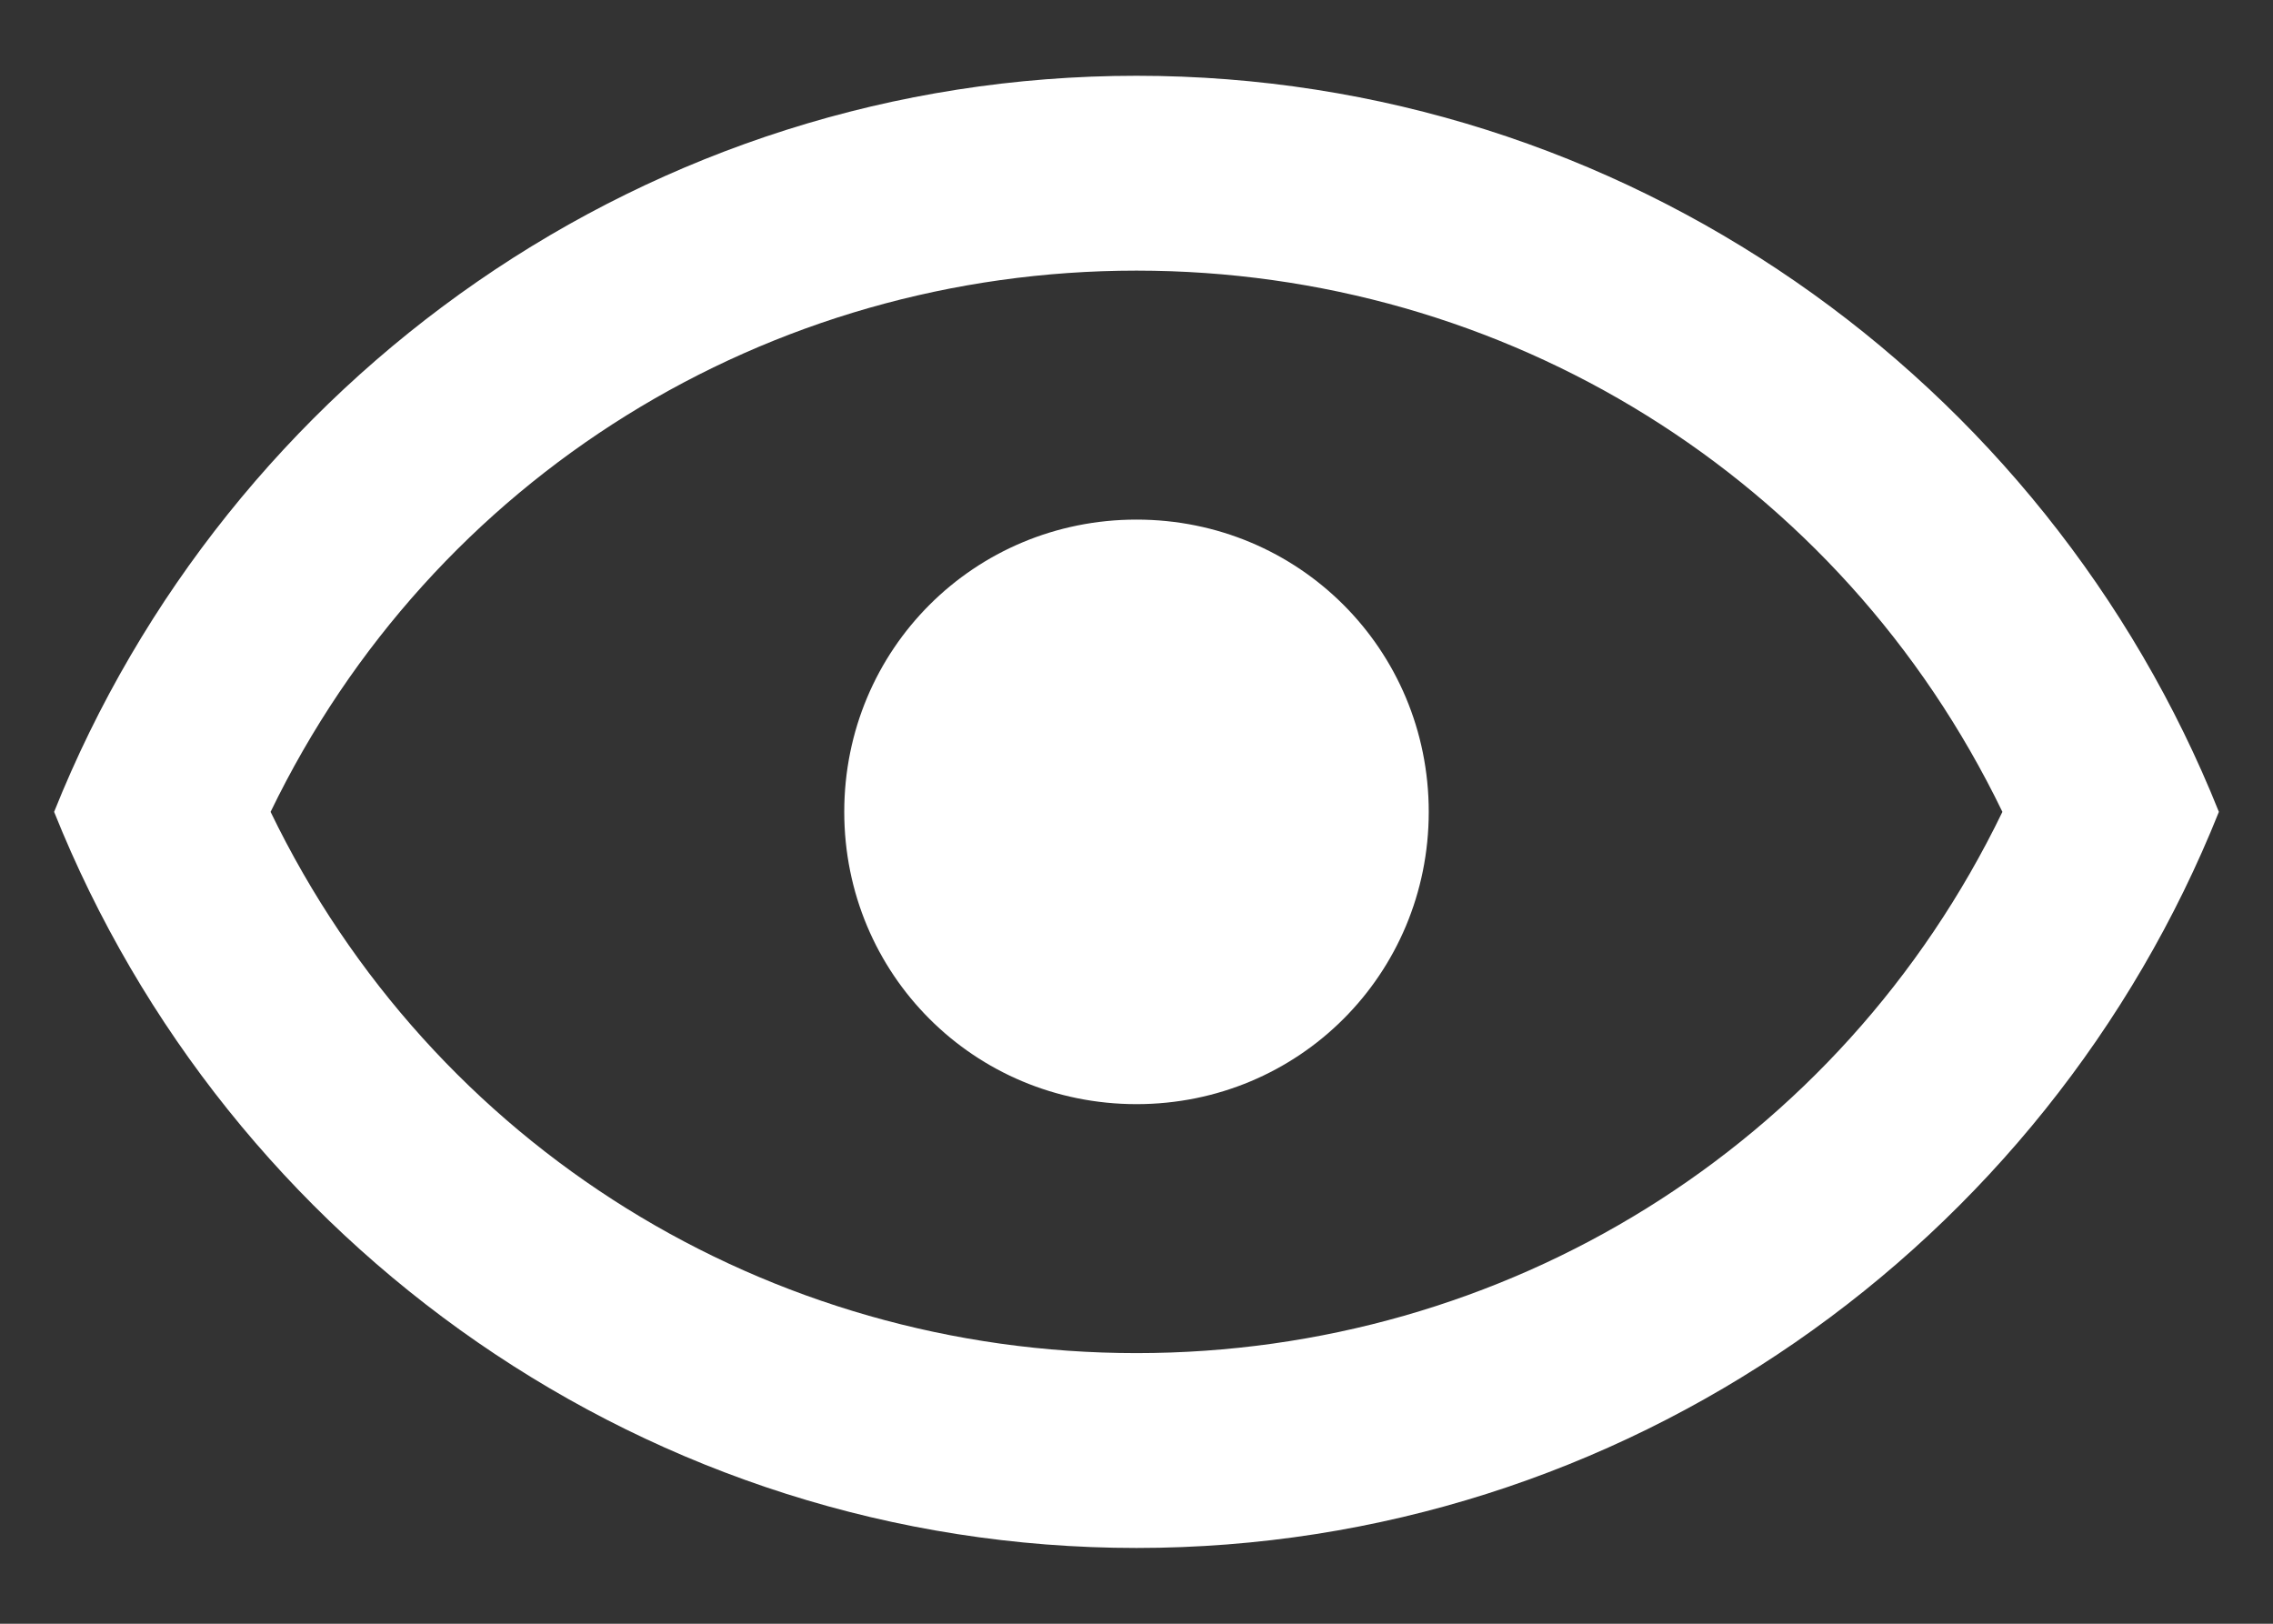 <?xml version="1.0" encoding="utf-8"?>
<!-- Generator: Adobe Illustrator 21.1.0, SVG Export Plug-In . SVG Version: 6.00 Build 0)  -->
<svg version="1.1" id="Layer_1" xmlns="http://www.w3.org/2000/svg" xmlns:xlink="http://www.w3.org/1999/xlink" x="0px" y="0px"
	 viewBox="0 0 21 15" style="enable-background:new 0 0 21 15;" xml:space="preserve">
<rect x="0" y="0" width="21" height="15" fill="#333333" stroke="none"/>
<style type="text/css">
	.st0{fill:#FFFFFF;}
</style>
<path class="st0" d="M10.5,4.8c1.5,0,2.7,1.2,2.7,2.7s-1.2,2.7-2.7,2.7S7.8,9,7.8,7.5S9,4.8,10.5,4.8 M10.5,0.7
	c4.5,0,8.4,2.8,10,6.8c-1.6,4-5.5,6.8-10,6.8s-8.4-2.8-10-6.8C2.1,3.5,6,0.7,10.5,0.7 M2.5,7.5c1.5,3.1,4.6,5,8,5s6.5-1.9,8-5
	c-1.5-3.1-4.6-5-8-5S4,4.4,2.5,7.5z"/>
</svg>
